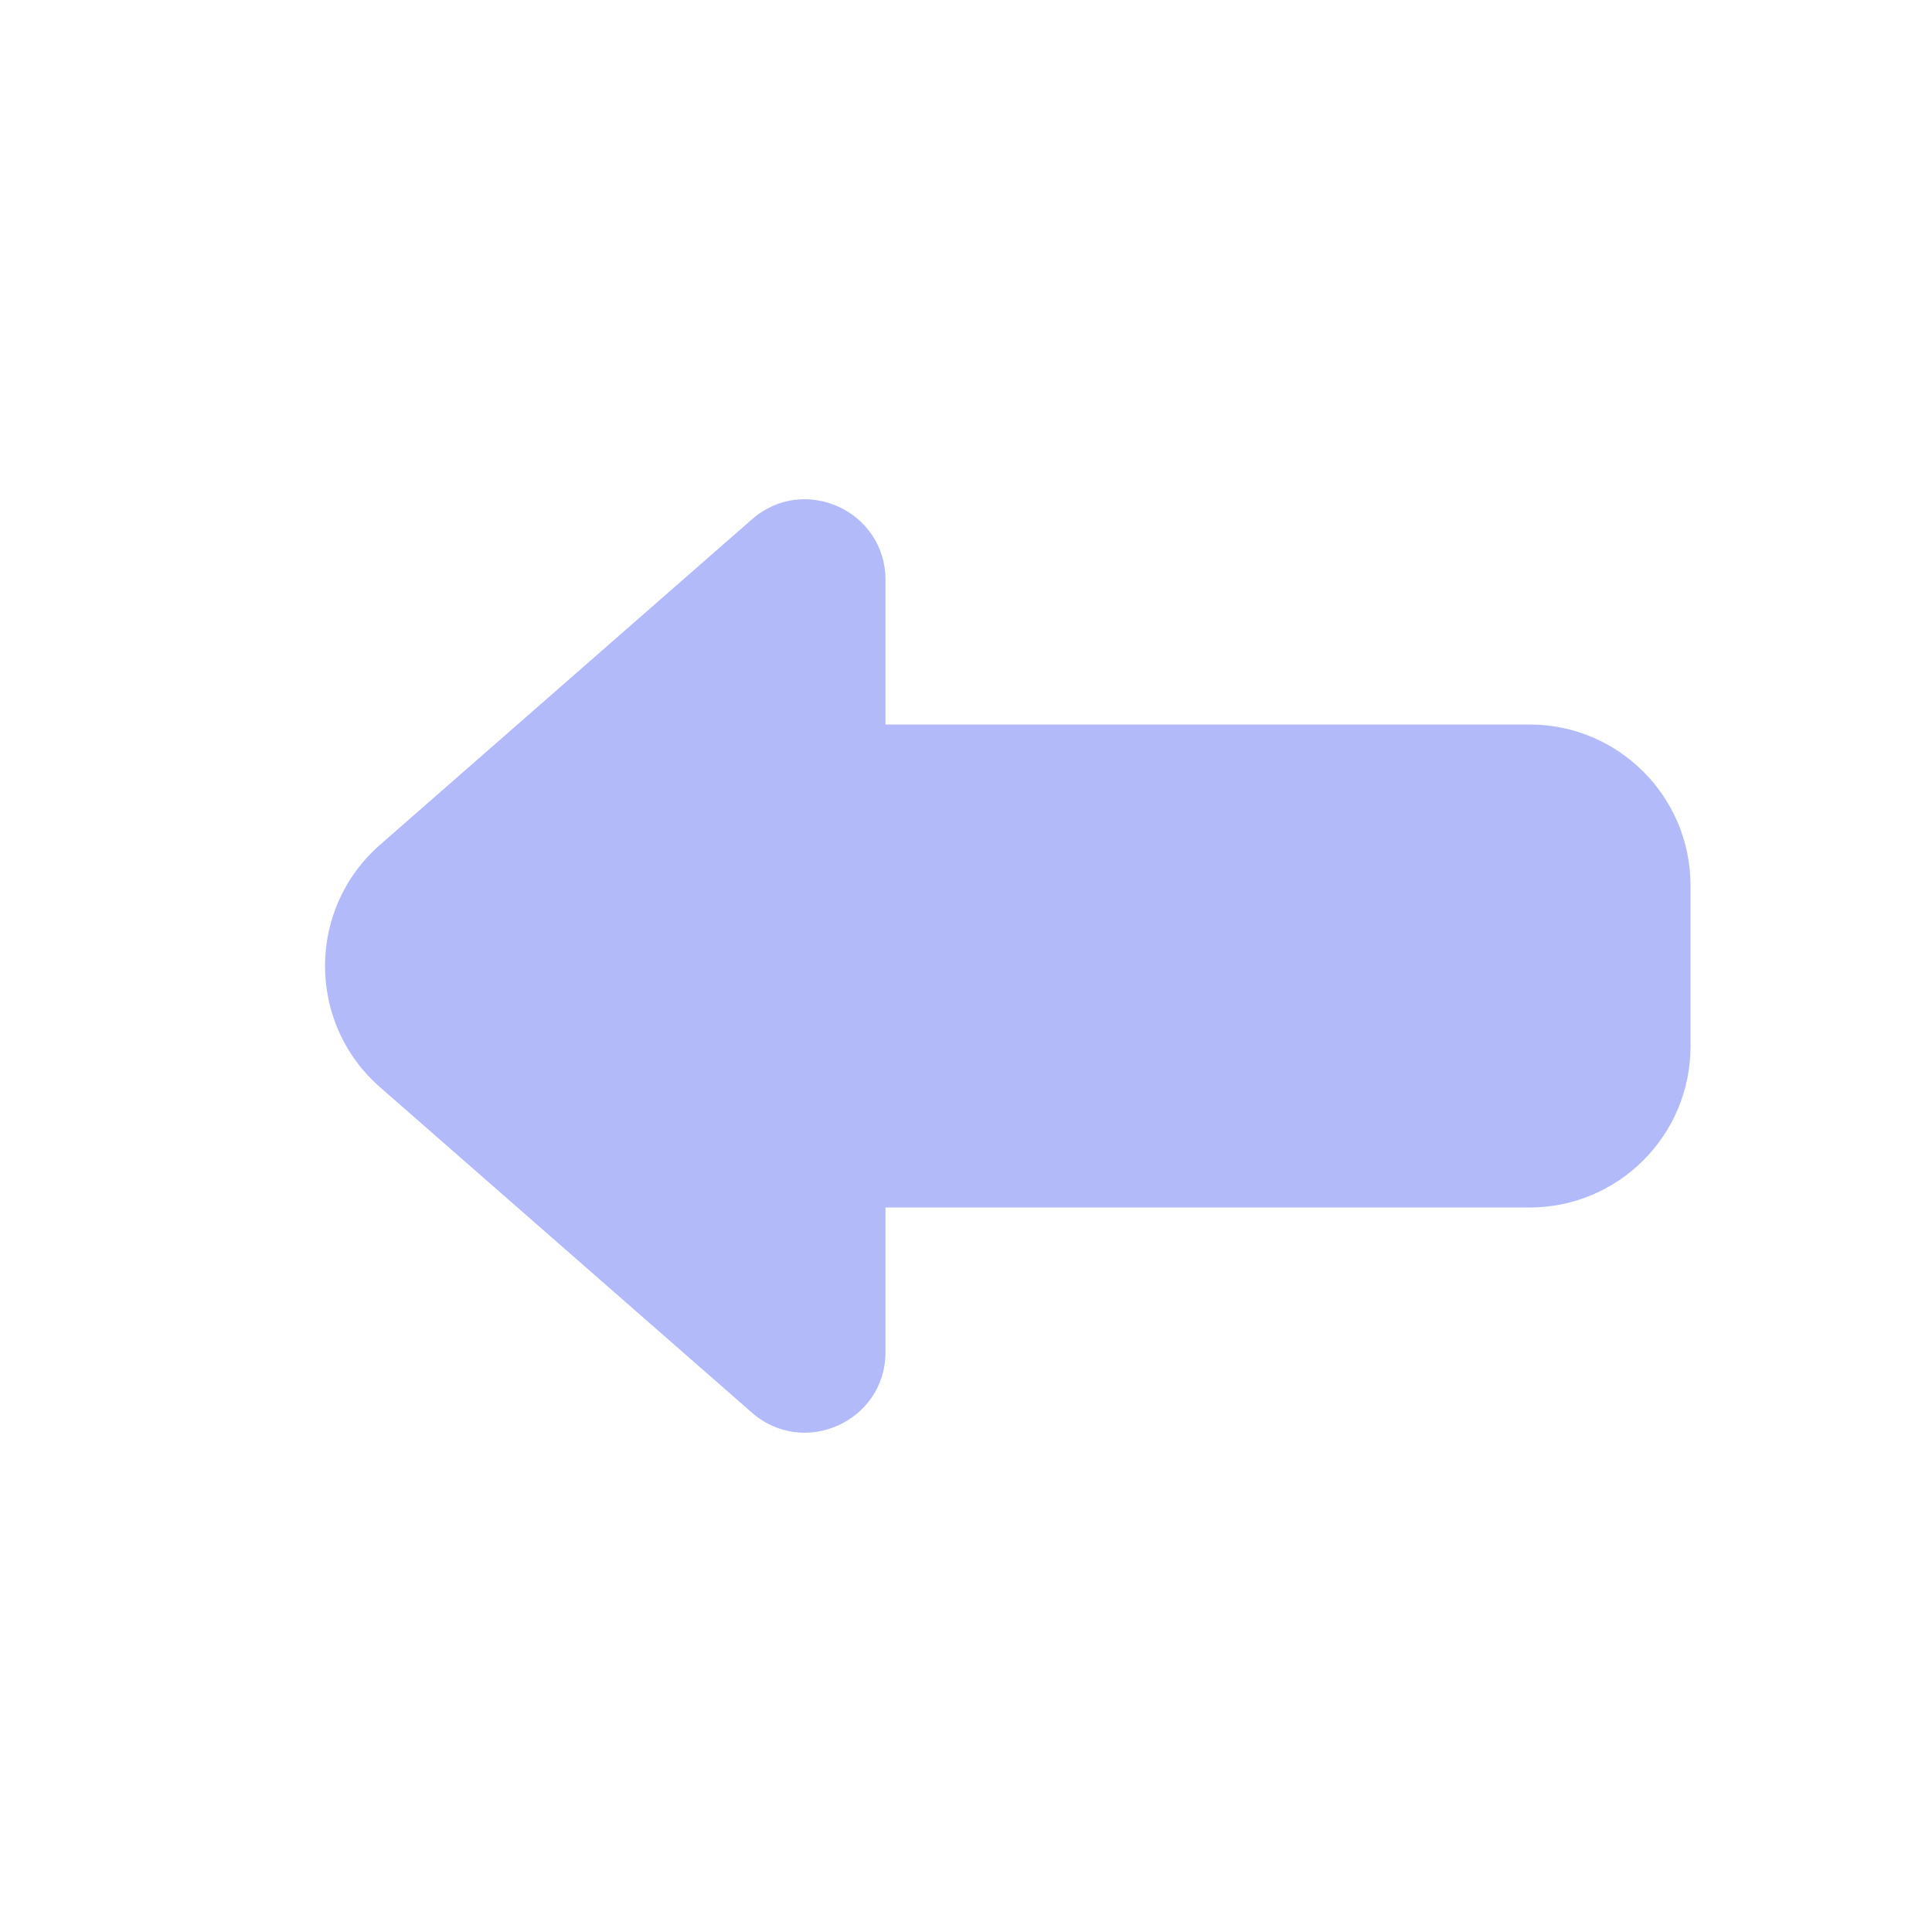 <svg width="24" height="24" viewBox="0 0 24 24" fill="none" xmlns="http://www.w3.org/2000/svg">
<g opacity="0.4">
<path d="M19 9H11V7.204C11 6.345 9.988 5.885 9.341 6.451L4.72 10.495C3.81 11.292 3.81 12.708 4.72 13.505L9.341 17.549C9.988 18.114 11 17.655 11 16.796V15H19C20.105 15 21 14.104 21 13V11C21 9.895 20.105 9 19 9Z" fill="#4253F2"/>
</g>
</svg>
